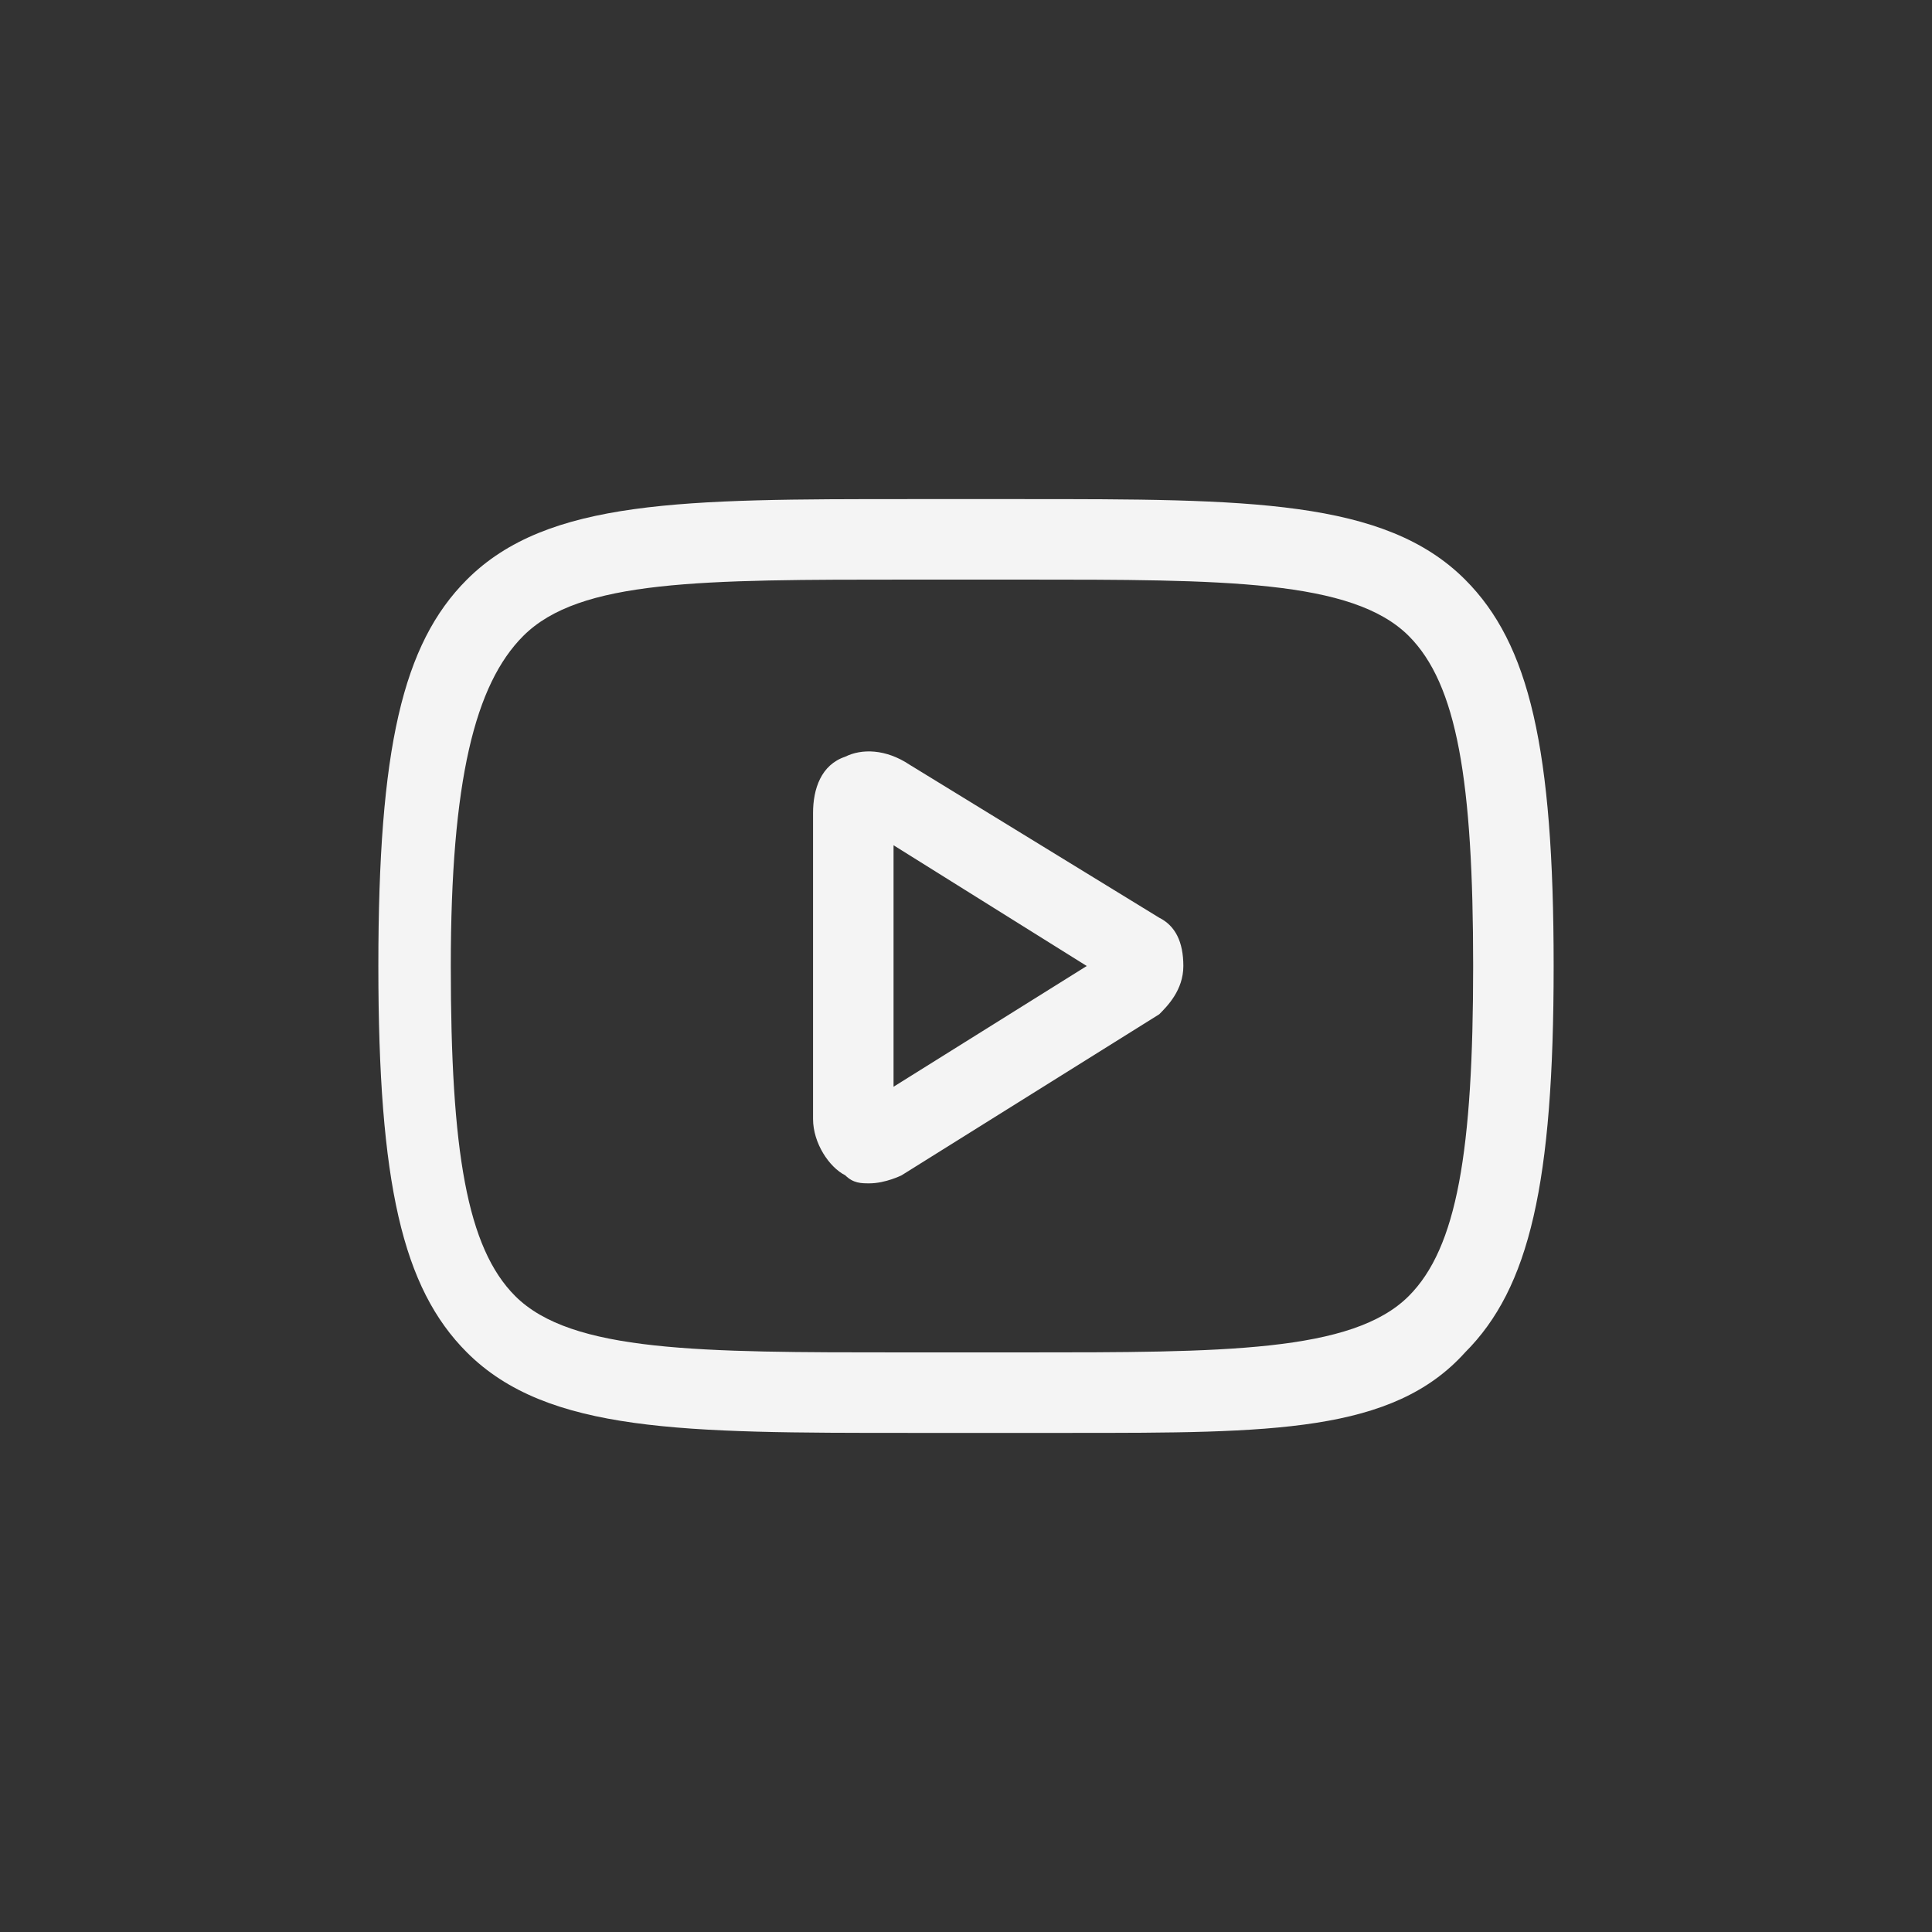 <?xml version="1.0" encoding="utf-8"?>
<!-- Generator: Adobe Illustrator 17.0.0, SVG Export Plug-In . SVG Version: 6.00 Build 0)  -->
<!DOCTYPE svg PUBLIC "-//W3C//DTD SVG 1.0//EN" "http://www.w3.org/TR/2001/REC-SVG-20010904/DTD/svg10.dtd">
<svg version="1.0" id="Capa_1" xmlns:x="http://ns.adobe.com/Extensibility/1.0/" xmlns:i="http://ns.adobe.com/AdobeIllustrator/10.0/" xmlns:graph="http://ns.adobe.com/Graphs/1.0/"
	 xmlns="http://www.w3.org/2000/svg" xmlns:xlink="http://www.w3.org/1999/xlink" x="0px" y="0px" width="24px" height="24px"
	 viewBox="0 0 24 24" style="enable-background:new 0 0 24 24;" xml:space="preserve">
<rect x="0" y="0" width="24" height="24" fill="#333333" stroke="none"/>
<style type="text/css">
	.st0{fill:#FFFFFF;stroke:#1D1D1B;stroke-width:0.992;stroke-miterlimit:10;}
	.st1{fill:#1D1D1B;}
	.st2{fill:#FF7A00;}
	.st3{fill:#232323;}
	.st4{fill:#F4F4F4;}
</style>
<g>
	<path class="st4" d="M13.3,17.8c-0.2,0-0.4,0-0.6,0l-0.7,0l-0.7,0c-2.8,0-4.5,0-5.5-1C5,16,4.7,14.7,4.7,12c0-2.7,0.3-4,1.1-4.8
		c1-1,2.7-1,5.5-1l0.7,0l0.7,0c2.8,0,4.5,0,5.5,1C19,8,19.3,9.3,19.3,12c0,2.7-0.3,4-1.1,4.8C17.3,17.8,15.8,17.8,13.3,17.8z
		 M12,16.8l0.7,0c2.5,0,4.1,0,4.8-0.7c0.6-0.6,0.8-1.8,0.8-4.1c0-2.3-0.2-3.5-0.8-4.1c-0.7-0.7-2.3-0.7-4.8-0.7l-0.7,0l-0.7,0
		c-2.6,0-4.1,0-4.8,0.7C5.9,8.5,5.6,9.7,5.6,12c0,2.3,0.2,3.5,0.8,4.1c0.7,0.7,2.3,0.7,4.8,0.7L12,16.8z M10.8,14.7
		c-0.1,0-0.2,0-0.3-0.1c-0.2-0.1-0.4-0.4-0.4-0.7v-3.8c0-0.3,0.1-0.6,0.4-0.7c0.2-0.1,0.5-0.1,0.8,0.1l3.1,1.9c0,0,0,0,0,0
		c0.2,0.1,0.3,0.3,0.3,0.6c0,0.3-0.2,0.5-0.3,0.6l-3.2,2C11.2,14.6,11,14.7,10.8,14.7z M11.1,10.5l0,3l2.4-1.5L11.1,10.5z"/>
</g>
</svg>
